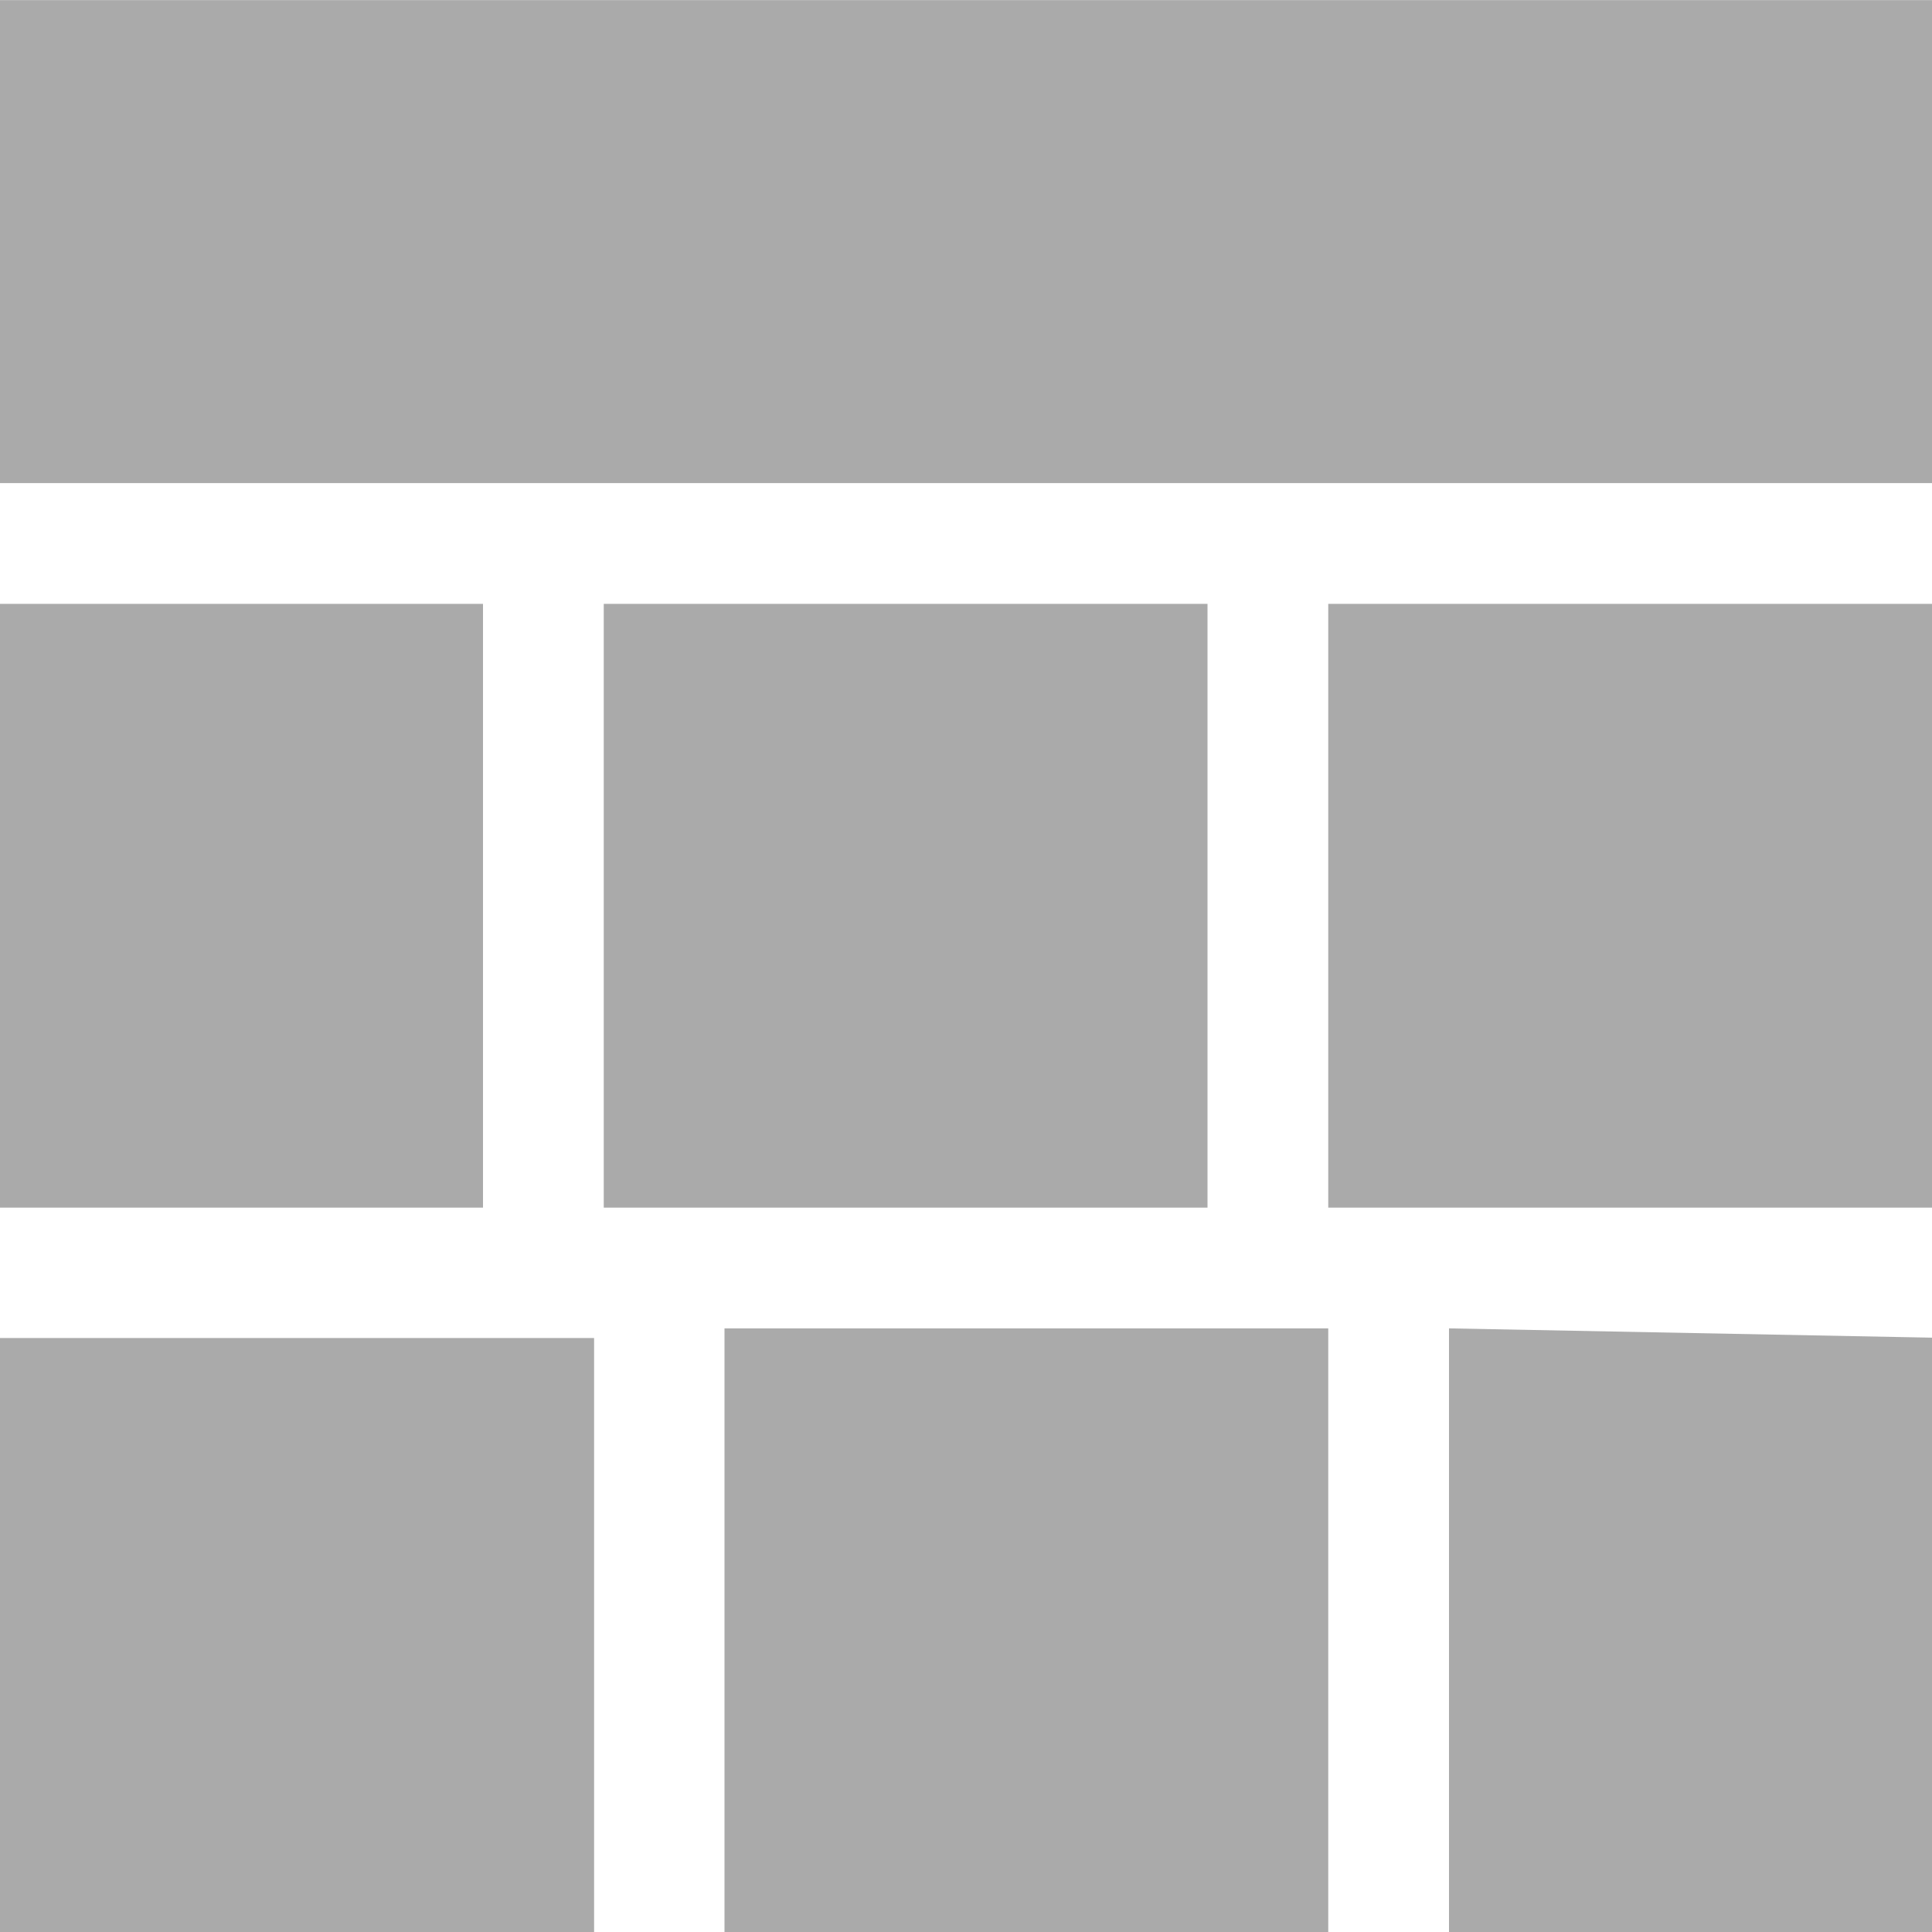 <svg xmlns="http://www.w3.org/2000/svg" width="16" height="16.001" viewBox="0 0 16 16.001">
  <path id="_2" data-name="2" d="M51,270v-5h5v5Zm-6,0v-4.92h4.92V270Zm12,0v-5l4,.077V270Zm-1-6v-5h5v5Zm-6,0v-5h5v5Zm-5,0v-5h4v5Zm0-6v-4H61v4Z" transform="translate(-45 -253.999)" fill="#aaa"/>
</svg>
